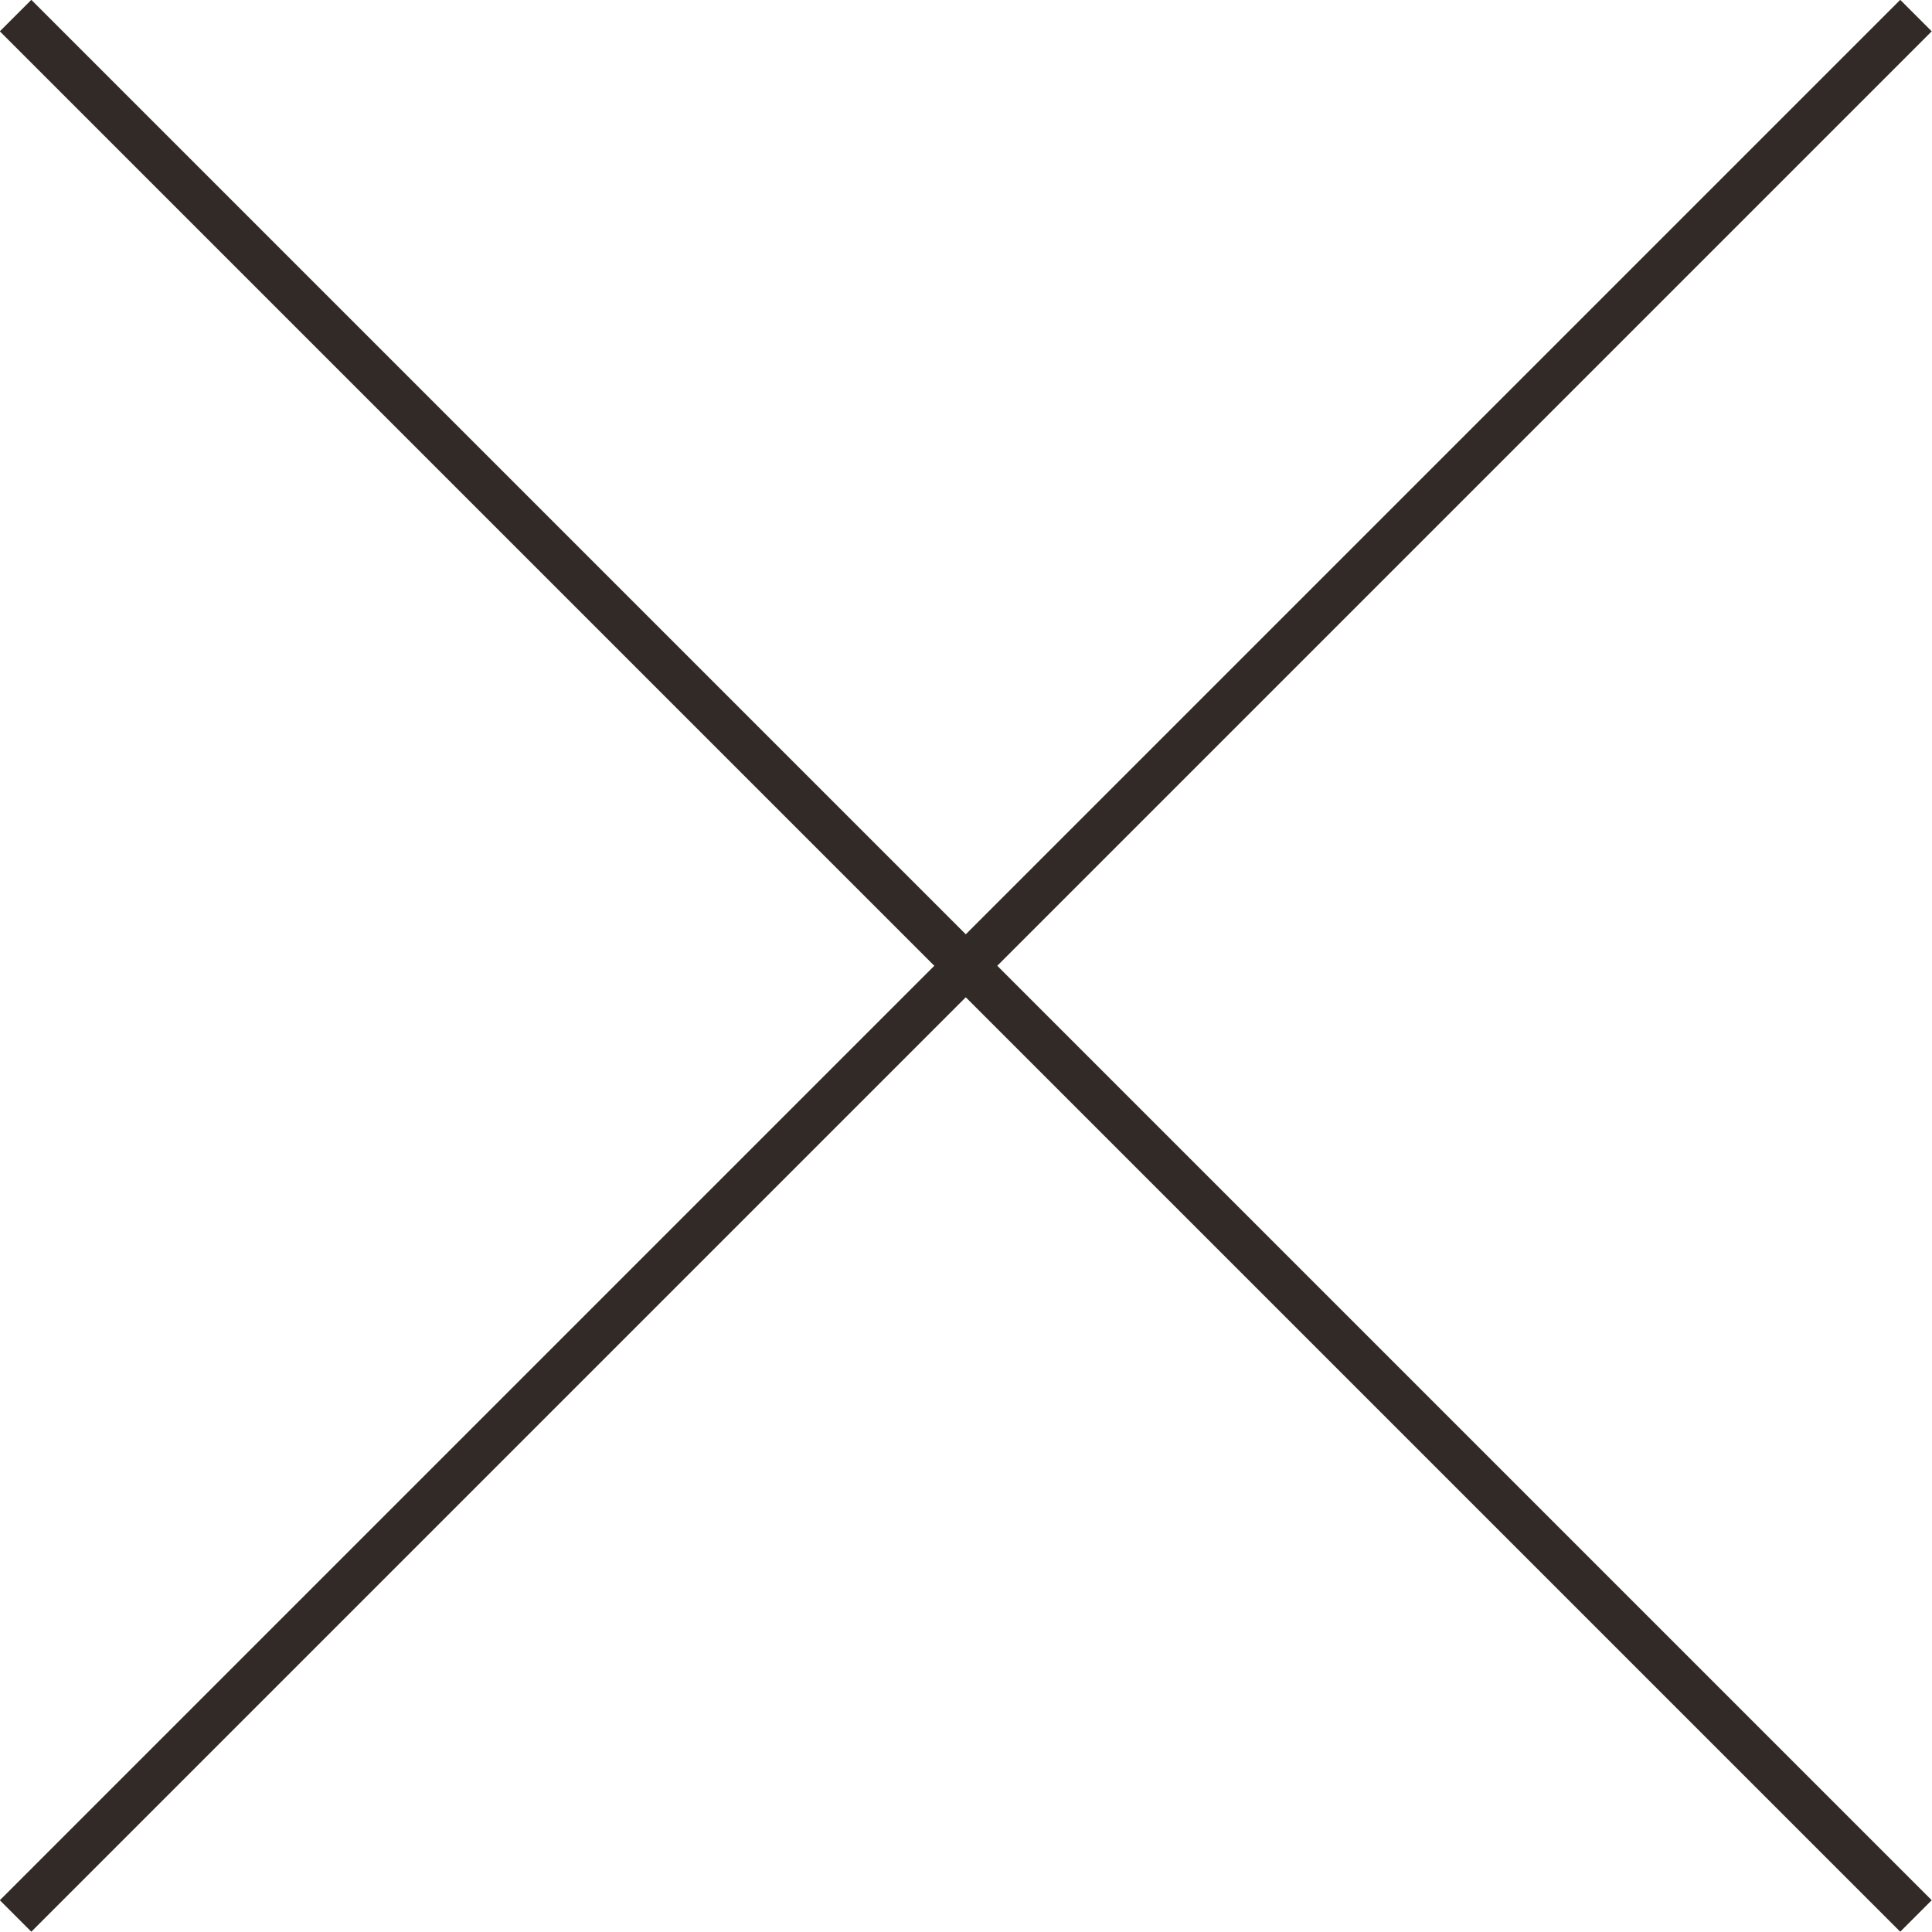 <svg xmlns="http://www.w3.org/2000/svg" viewBox="0 0 43.39 43.39"><defs><style>.cls-1{fill:none;stroke:#322a26;stroke-miterlimit:10;}</style></defs><title>CROSS</title><g id="Capa_2" data-name="Capa 2"><g id="Capa_1-2" data-name="Capa 1"><g id="Capa_2-2" data-name="Capa 2"><g id="Capa_1-2-2" data-name="Capa 1-2"><line class="cls-1" x1="0.35" y1="0.35" x2="43.03" y2="43.03"/><line class="cls-1" x1="43.03" y1="0.35" x2="0.35" y2="43.03"/></g></g></g></g></svg>